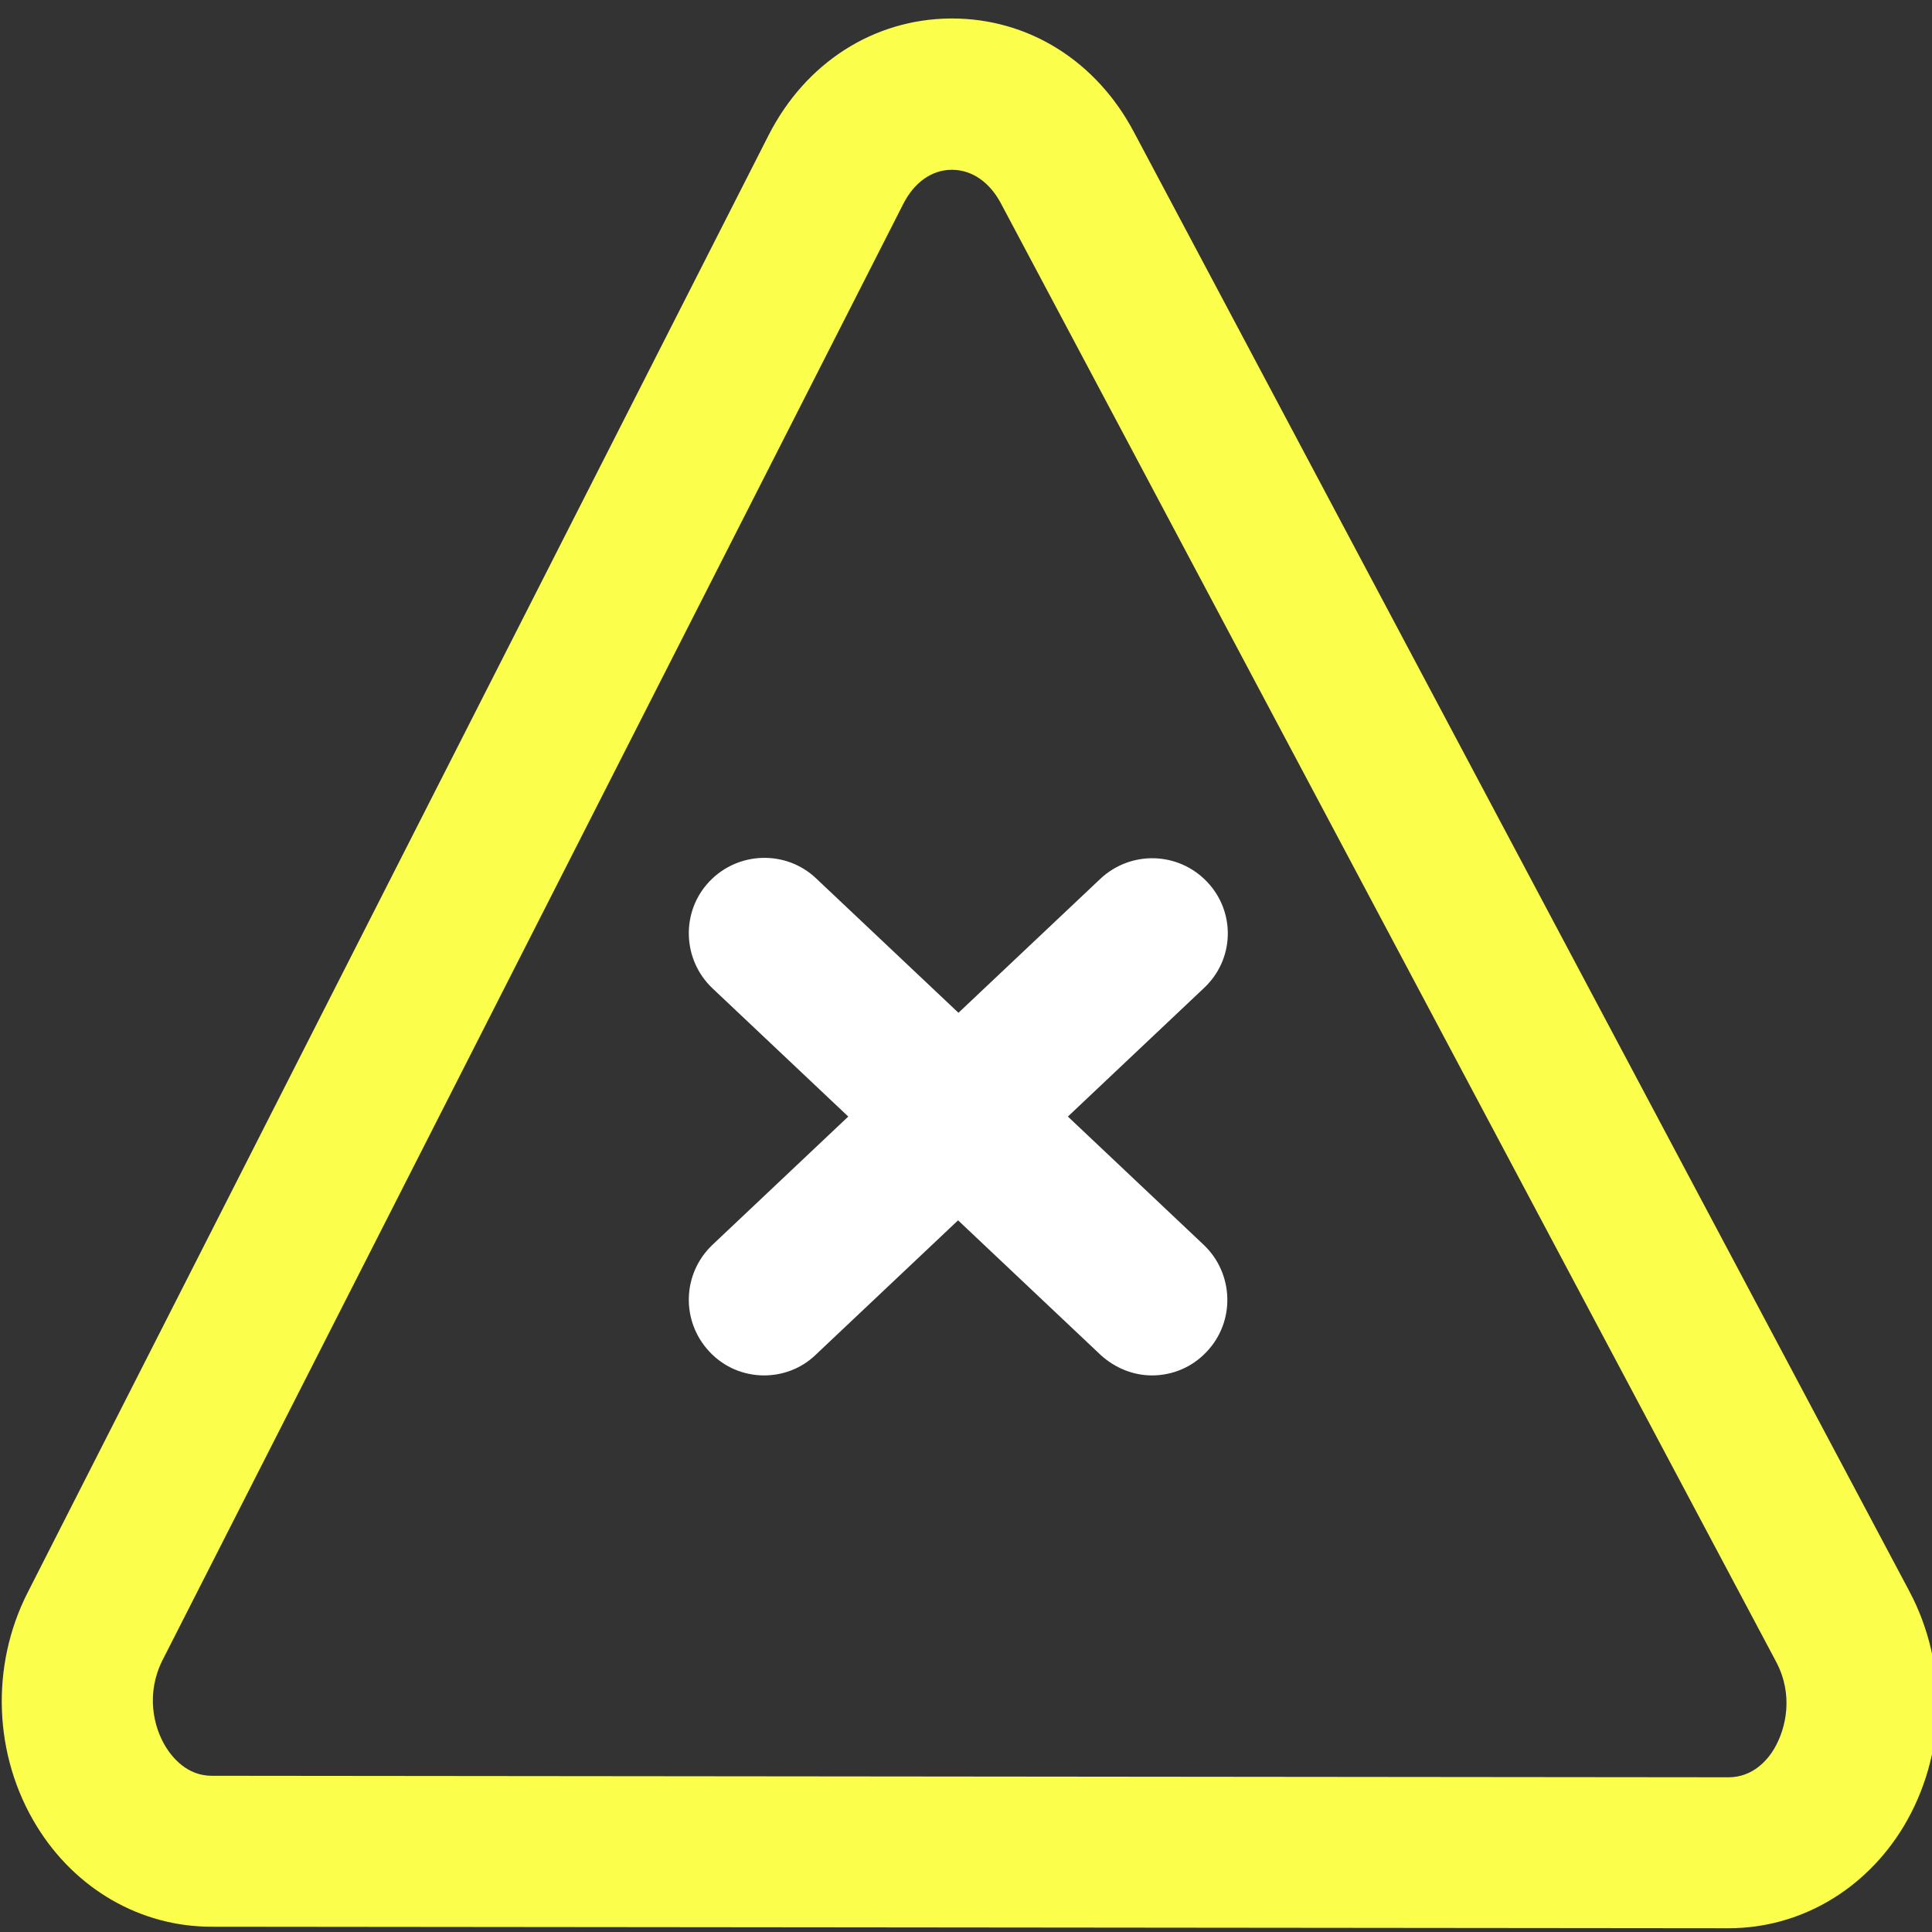 <svg width="512" height="512" viewBox="0 0 512 512" fill="none" xmlns="http://www.w3.org/2000/svg">
<rect x="0" y="0" width="512" height="512" fill="#333333" stroke="none"/>
<g clip-path="url(#clip0_302_2)">
<path d="M319.9 233.7C312.3 225.7 299.7 225.3 291.6 232.9L254 268.4L216.3 232.8C208.3 225.2 195.6 225.6 188 233.6C180.4 241.6 180.8 254.3 188.8 261.9L224.8 295.9L188.8 329.9C180.8 337.5 180.4 350.1 188 358.2C191.9 362.4 197.2 364.5 202.5 364.5C207.4 364.5 212.4 362.7 216.2 359L253.9 323.4L291.6 359C295.5 362.6 300.4 364.5 305.3 364.5C310.6 364.5 315.9 362.4 319.8 358.2C327.4 350.2 327 337.5 319 329.9L283 295.9L319 261.9C327.2 254.3 327.5 241.7 319.9 233.7Z" fill="url(#paint0_linear_302_2)"/>
<path d="M506 421.7L300.5 35C290.5 16.1 272.5 4.9 252.3 4.9H251.8C231.5 5.1 213.5 16.6 203.7 35.8L7.3 422.1C-2.6 441.6 -1.7 465.3 9.7 483.9C20 500.7 37.3 510.6 56 510.6L458 511H458.1C477 511 494.3 500.9 504.5 484C515.8 465.1 516.4 441.3 506 421.7ZM470.2 463.4C468.5 466.3 464.6 471 458.1 471L56.1 470.6C49.6 470.6 45.7 465.8 43.9 462.9C40.6 457.5 38.7 448.8 43 440.1L239.4 54C242.3 48.3 247 45 252.2 45H252.3C257.5 45 262.2 48.2 265.2 53.8L470.7 440.4C475.3 449.1 473.4 457.9 470.2 463.4Z" fill="url(#paint1_linear_302_2)"/>
</g>
<defs>
<linearGradient id="paint0_linear_302_2" x1="16.102" y1="295.921" x2="474.663" y2="295.921" gradientUnits="userSpaceOnUse">
<stop offset="1" stop-color="white"/>
</linearGradient>
<linearGradient id="paint1_linear_302_2" x1="16.102" y1="257.95" x2="474.663" y2="257.95" gradientUnits="userSpaceOnUse">
<stop stop-color="#FBFF4B"/>
</linearGradient>
<clipPath id="clip0_302_2">
<rect width="512" height="512" fill="white"/>
</clipPath>
</defs>
</svg>
